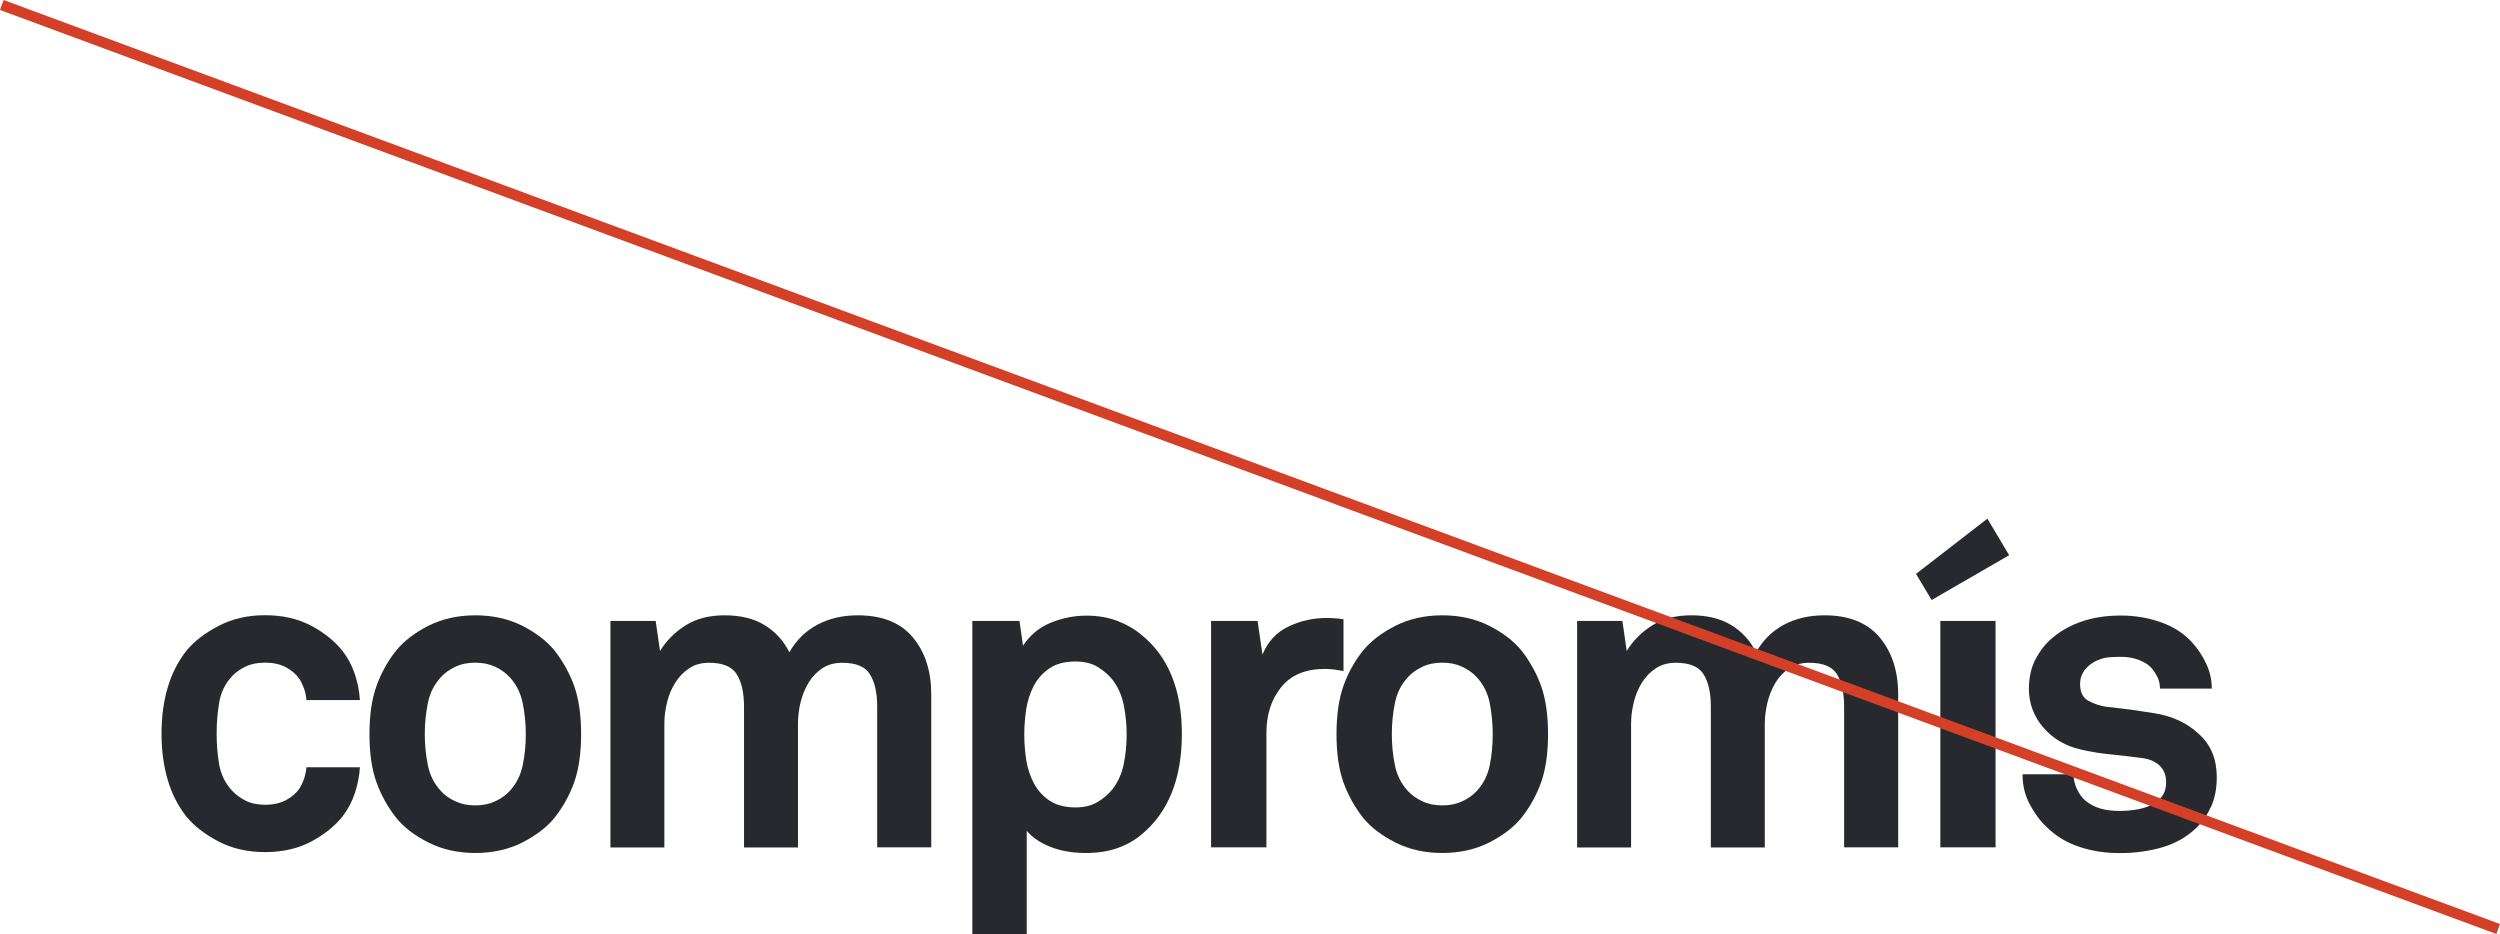 <svg version="1.1" xmlns="http://www.w3.org/2000/svg" xmlns:xlink="http://www.w3.org/1999/xlink" x="0px" y="0px"
	 width="235.41px" height="87.95px" viewBox="0 0 235.41 87.95" style="enable-background:new 0 0 235.41 87.95;"
	 xml:space="preserve">
<style type="text/css">
	.st0{clip-path:url(#SVGID_2_);fill:#27292E;}
	.st1{fill:none;stroke:#D43F27;}
	.st2{clip-path:url(#SVGID_4_);fill:#27292E;}
</style>
<defs>
</defs>
<g>
	<defs>
		<rect id="SVGID_1_" x="15.2" width="193.54" height="87.95"/>
	</defs>
	<clipPath id="SVGID_2_">
		<use xlink:href="#SVGID_1_"  style="overflow:visible;"/>
	</clipPath>
	<path class="st0" d="M33.89,72.25c-0.05,0.85-0.22,1.68-0.49,2.48c-0.27,0.81-0.66,1.52-1.15,2.15c-0.74,0.93-1.73,1.72-2.97,2.38
		c-1.24,0.65-2.69,0.98-4.32,0.98c-1.64,0-3.11-0.34-4.38-1c-1.29-0.68-2.3-1.46-3.04-2.36c-0.79-1.01-1.38-2.17-1.76-3.49
		c-0.38-1.31-0.57-2.74-0.57-4.31c0-1.56,0.19-3,0.57-4.3c0.38-1.31,0.97-2.47,1.76-3.49c0.74-0.9,1.75-1.68,3.04-2.35
		c1.28-0.67,2.74-1.01,4.38-1.01c1.64,0,3.08,0.33,4.32,0.98c1.24,0.66,2.23,1.45,2.97,2.38c0.49,0.63,0.88,1.35,1.15,2.15
		c0.27,0.8,0.44,1.63,0.49,2.48h-5.04c-0.02-0.38-0.1-0.73-0.21-1.05c-0.11-0.32-0.25-0.62-0.41-0.89c-0.3-0.45-0.73-0.83-1.27-1.13
		c-0.55-0.3-1.21-0.45-2.01-0.45c-0.71,0-1.32,0.12-1.83,0.37c-0.5,0.24-0.94,0.55-1.29,0.93c-0.63,0.68-1.03,1.5-1.19,2.45
		c-0.16,0.95-0.24,1.93-0.24,2.93c0,1.01,0.08,1.98,0.24,2.92c0.17,0.93,0.56,1.74,1.19,2.43c0.35,0.38,0.78,0.7,1.29,0.96
		c0.51,0.26,1.11,0.39,1.83,0.39c0.79,0,1.46-0.15,2.01-0.45c0.54-0.3,0.97-0.67,1.27-1.13c0.16-0.27,0.3-0.57,0.41-0.89
		c0.11-0.33,0.18-0.68,0.21-1.06H33.89z"/>
	<path class="st0" d="M54.72,69.13c0,1.8-0.22,3.31-0.65,4.53c-0.44,1.22-1.05,2.33-1.85,3.34c-0.74,0.91-1.76,1.68-3.05,2.34
		c-1.3,0.65-2.77,0.98-4.41,0.98c-1.64,0-3.11-0.33-4.41-0.98c-1.3-0.66-2.32-1.43-3.05-2.34c-0.79-1.01-1.41-2.12-1.85-3.34
		c-0.44-1.22-0.66-2.72-0.66-4.53c0-1.8,0.22-3.31,0.66-4.53c0.44-1.22,1.05-2.33,1.85-3.34c0.74-0.9,1.75-1.68,3.05-2.34
		c1.3-0.65,2.77-0.98,4.41-0.98c1.64,0,3.11,0.33,4.41,0.98c1.29,0.66,2.31,1.43,3.05,2.34c0.79,1.01,1.41,2.12,1.85,3.34
		C54.5,65.82,54.72,67.33,54.72,69.13 M49.51,69.13c0-1.01-0.1-1.99-0.29-2.93c-0.2-0.94-0.6-1.76-1.23-2.44
		c-0.36-0.38-0.81-0.71-1.35-0.97c-0.55-0.26-1.18-0.39-1.89-0.39c-0.71,0-1.34,0.13-1.88,0.39c-0.55,0.26-1,0.58-1.35,0.97
		c-0.63,0.68-1.04,1.49-1.23,2.44C40.1,67.14,40,68.12,40,69.13c0,1.01,0.1,1.99,0.29,2.93c0.19,0.94,0.6,1.75,1.23,2.43
		c0.35,0.39,0.81,0.71,1.35,0.96c0.55,0.26,1.17,0.39,1.88,0.39c0.71,0,1.34-0.13,1.89-0.39c0.55-0.26,1-0.58,1.35-0.96
		c0.63-0.68,1.03-1.49,1.23-2.43C49.42,71.12,49.51,70.14,49.51,69.13"/>
	<path class="st0" d="M82.6,79.79V66.55c0-1.31-0.23-2.33-0.68-3.05c-0.44-0.73-1.32-1.09-2.6-1.09c-0.74,0-1.37,0.17-1.89,0.52
		c-0.51,0.34-0.95,0.79-1.29,1.35c-0.34,0.56-0.59,1.19-0.76,1.87c-0.16,0.69-0.24,1.35-0.24,2.01v11.64h-5.08V66.55
		c0-1.31-0.23-2.33-0.68-3.05c-0.45-0.73-1.32-1.09-2.6-1.09c-0.74,0-1.37,0.17-1.88,0.52c-0.52,0.34-0.96,0.79-1.31,1.35
		c-0.36,0.56-0.62,1.19-0.78,1.87c-0.17,0.69-0.25,1.35-0.25,2.01v11.64h-5.08V58.47h4.26l0.41,2.83c0.6-0.98,1.41-1.79,2.42-2.42
		c1.01-0.63,2.23-0.94,3.65-0.94c1.5,0,2.76,0.3,3.77,0.92c1.01,0.61,1.79,1.47,2.34,2.56c0.63-1.12,1.5-1.98,2.61-2.58
		c1.11-0.6,2.39-0.9,3.83-0.9c2.3,0,4.03,0.69,5.18,2.07c1.16,1.38,1.74,3.18,1.74,5.39v14.39H82.6z"/>
	<path class="st0" d="M111.29,69.09c0,4.24-1.27,7.41-3.82,9.51c-0.66,0.55-1.41,0.97-2.28,1.27c-0.86,0.3-1.84,0.45-2.93,0.45
		c-1.29,0-2.42-0.2-3.39-0.59c-0.97-0.4-1.7-0.9-2.19-1.5v9.72h-5.12V58.47H96l0.33,2.34c0.63-0.98,1.49-1.7,2.58-2.16
		c1.09-0.45,2.23-0.68,3.4-0.68c1.07,0,2.03,0.17,2.89,0.49c0.86,0.33,1.62,0.76,2.28,1.32c1.29,1.03,2.24,2.34,2.87,3.91
		C110.98,65.27,111.29,67.07,111.29,69.09 M106.09,69.17c0-0.93-0.09-1.85-0.27-2.76c-0.18-0.91-0.54-1.73-1.09-2.44
		c-0.38-0.46-0.85-0.86-1.41-1.19c-0.56-0.33-1.23-0.49-2.03-0.49c-1.02,0-1.83,0.21-2.46,0.64c-0.63,0.42-1.12,0.97-1.48,1.64
		c-0.35,0.67-0.59,1.41-0.72,2.23c-0.12,0.82-0.18,1.61-0.18,2.38c0,0.77,0.06,1.56,0.18,2.36c0.13,0.8,0.37,1.54,0.72,2.21
		c0.36,0.67,0.85,1.22,1.48,1.64c0.63,0.42,1.45,0.64,2.46,0.64c0.79,0,1.47-0.17,2.03-0.49c0.56-0.33,1.03-0.73,1.41-1.19
		c0.55-0.71,0.91-1.52,1.09-2.42C106,71.02,106.09,70.1,106.09,69.17"/>
	<path class="st0" d="M126.5,63.19c-0.63-0.13-1.21-0.2-1.77-0.2c-1.8,0-3.17,0.57-4.09,1.72c-0.93,1.15-1.39,2.59-1.39,4.31v10.77
		h-5.21V58.47h4.38l0.46,3.17c0.5-1.22,1.31-2.1,2.44-2.64c1.13-0.54,2.33-0.81,3.59-0.81c0.54,0,1.08,0.04,1.6,0.12V63.19z"/>
	<path class="st0" d="M145.77,69.13c0,1.8-0.22,3.31-0.65,4.53c-0.44,1.22-1.05,2.33-1.85,3.34c-0.74,0.91-1.76,1.68-3.05,2.34
		c-1.3,0.65-2.77,0.98-4.41,0.98c-1.64,0-3.11-0.33-4.4-0.98c-1.3-0.66-2.32-1.43-3.06-2.34c-0.79-1.01-1.41-2.12-1.85-3.34
		c-0.43-1.22-0.65-2.72-0.65-4.53c0-1.8,0.22-3.31,0.65-4.53c0.43-1.22,1.05-2.33,1.85-3.34c0.74-0.9,1.76-1.68,3.06-2.34
		c1.3-0.65,2.76-0.98,4.4-0.98c1.64,0,3.11,0.33,4.41,0.98c1.29,0.66,2.31,1.43,3.05,2.34c0.79,1.01,1.41,2.12,1.85,3.34
		C145.55,65.82,145.77,67.33,145.77,69.13 M140.56,69.13c0-1.01-0.1-1.99-0.28-2.93c-0.19-0.94-0.6-1.76-1.23-2.44
		c-0.35-0.38-0.81-0.71-1.35-0.97c-0.55-0.26-1.17-0.39-1.89-0.39c-0.71,0-1.34,0.13-1.88,0.39c-0.55,0.26-1,0.58-1.35,0.97
		c-0.63,0.68-1.04,1.49-1.23,2.44c-0.19,0.94-0.29,1.92-0.29,2.93c0,1.01,0.1,1.99,0.29,2.93c0.19,0.94,0.6,1.75,1.23,2.43
		c0.36,0.39,0.81,0.71,1.35,0.96c0.54,0.26,1.18,0.39,1.88,0.39c0.71,0,1.34-0.13,1.89-0.39c0.55-0.26,1-0.58,1.35-0.96
		c0.63-0.68,1.04-1.49,1.23-2.43C140.47,71.12,140.56,70.14,140.56,69.13"/>
	<path class="st0" d="M173.65,79.79V66.55c0-1.31-0.23-2.33-0.67-3.05c-0.45-0.73-1.32-1.09-2.61-1.09c-0.74,0-1.37,0.17-1.89,0.52
		c-0.52,0.34-0.95,0.79-1.29,1.35c-0.34,0.56-0.59,1.19-0.76,1.87c-0.16,0.69-0.25,1.35-0.25,2.01v11.64h-5.08V66.55
		c0-1.31-0.23-2.33-0.68-3.05c-0.45-0.73-1.32-1.09-2.61-1.09c-0.74,0-1.36,0.17-1.89,0.52c-0.52,0.34-0.96,0.79-1.31,1.35
		c-0.35,0.56-0.61,1.19-0.77,1.87c-0.17,0.69-0.25,1.35-0.25,2.01v11.64h-5.08V58.47h4.26l0.41,2.83c0.6-0.98,1.4-1.79,2.42-2.42
		c1.01-0.63,2.23-0.94,3.65-0.94c1.5,0,2.76,0.3,3.77,0.92c1.01,0.61,1.79,1.47,2.34,2.56c0.63-1.12,1.49-1.98,2.6-2.58
		c1.11-0.6,2.39-0.9,3.84-0.9c2.29,0,4.03,0.69,5.19,2.07c1.16,1.38,1.75,3.18,1.75,5.39v14.39H173.65z"/>
	<path class="st0" d="M181.89,56.5l-1.47-2.46l6.72-5.2l2.05,3.44L181.89,56.5z M182.71,58.47h5.2v21.32h-5.2V58.47z"/>
	<path class="st0" d="M208.74,73.19c0,1.04-0.17,1.94-0.51,2.71c-0.34,0.76-0.79,1.42-1.33,1.97c-0.88,0.88-1.94,1.5-3.2,1.89
		c-1.26,0.38-2.62,0.57-4.1,0.57c-1.37,0-2.64-0.2-3.81-0.59c-1.18-0.39-2.2-1.01-3.08-1.87c-0.63-0.6-1.16-1.33-1.6-2.17
		c-0.44-0.85-0.66-1.77-0.66-2.79h4.8c0,0.46,0.11,0.93,0.32,1.39c0.22,0.46,0.49,0.83,0.82,1.11c0.41,0.33,0.87,0.57,1.38,0.72
		c0.51,0.15,1.12,0.23,1.86,0.23c0.44,0,0.91-0.03,1.42-0.11c0.5-0.07,0.98-0.2,1.41-0.39c0.44-0.19,0.8-0.46,1.08-0.82
		c0.29-0.36,0.43-0.82,0.43-1.39c0-0.63-0.19-1.13-0.57-1.52c-0.38-0.38-0.9-0.63-1.56-0.73c-0.96-0.13-1.94-0.25-2.95-0.35
		c-1.01-0.09-1.99-0.25-2.95-0.47c-0.74-0.17-1.4-0.43-1.99-0.78c-0.59-0.35-1.1-0.78-1.54-1.29c-0.44-0.51-0.77-1.06-1.01-1.68
		c-0.23-0.61-0.35-1.26-0.35-1.94c0-1.09,0.21-2.03,0.62-2.81c0.41-0.78,0.93-1.45,1.56-1.99c0.8-0.68,1.74-1.21,2.83-1.58
		c1.09-0.37,2.31-0.55,3.65-0.55c1.29,0,2.52,0.2,3.71,0.61c1.19,0.41,2.18,1.04,2.97,1.89c0.57,0.63,1.03,1.32,1.37,2.07
		c0.35,0.75,0.51,1.52,0.51,2.31h-4.88c0-0.41-0.08-0.78-0.25-1.11c-0.16-0.33-0.37-0.63-0.61-0.9c-0.3-0.3-0.71-0.54-1.21-0.72
		c-0.51-0.18-1.03-0.26-1.58-0.26c-0.38,0-0.75,0.01-1.11,0.04c-0.36,0.02-0.73,0.12-1.11,0.28c-0.46,0.19-0.85,0.48-1.17,0.86
		c-0.31,0.39-0.48,0.85-0.48,1.39c0,0.77,0.27,1.3,0.8,1.58c0.54,0.29,1.09,0.47,1.66,0.55c0.49,0.06,0.9,0.1,1.23,0.14
		c0.33,0.04,0.66,0.08,0.98,0.12c0.33,0.04,0.67,0.09,1.02,0.15c0.36,0.05,0.8,0.12,1.31,0.2c1.69,0.27,3.09,0.92,4.18,1.95
		C208.19,70.13,208.74,71.49,208.74,73.19"/>
</g>
<line class="st1" x1="0.17" y1="0.47" x2="235.24" y2="87.48"/>
</svg>
